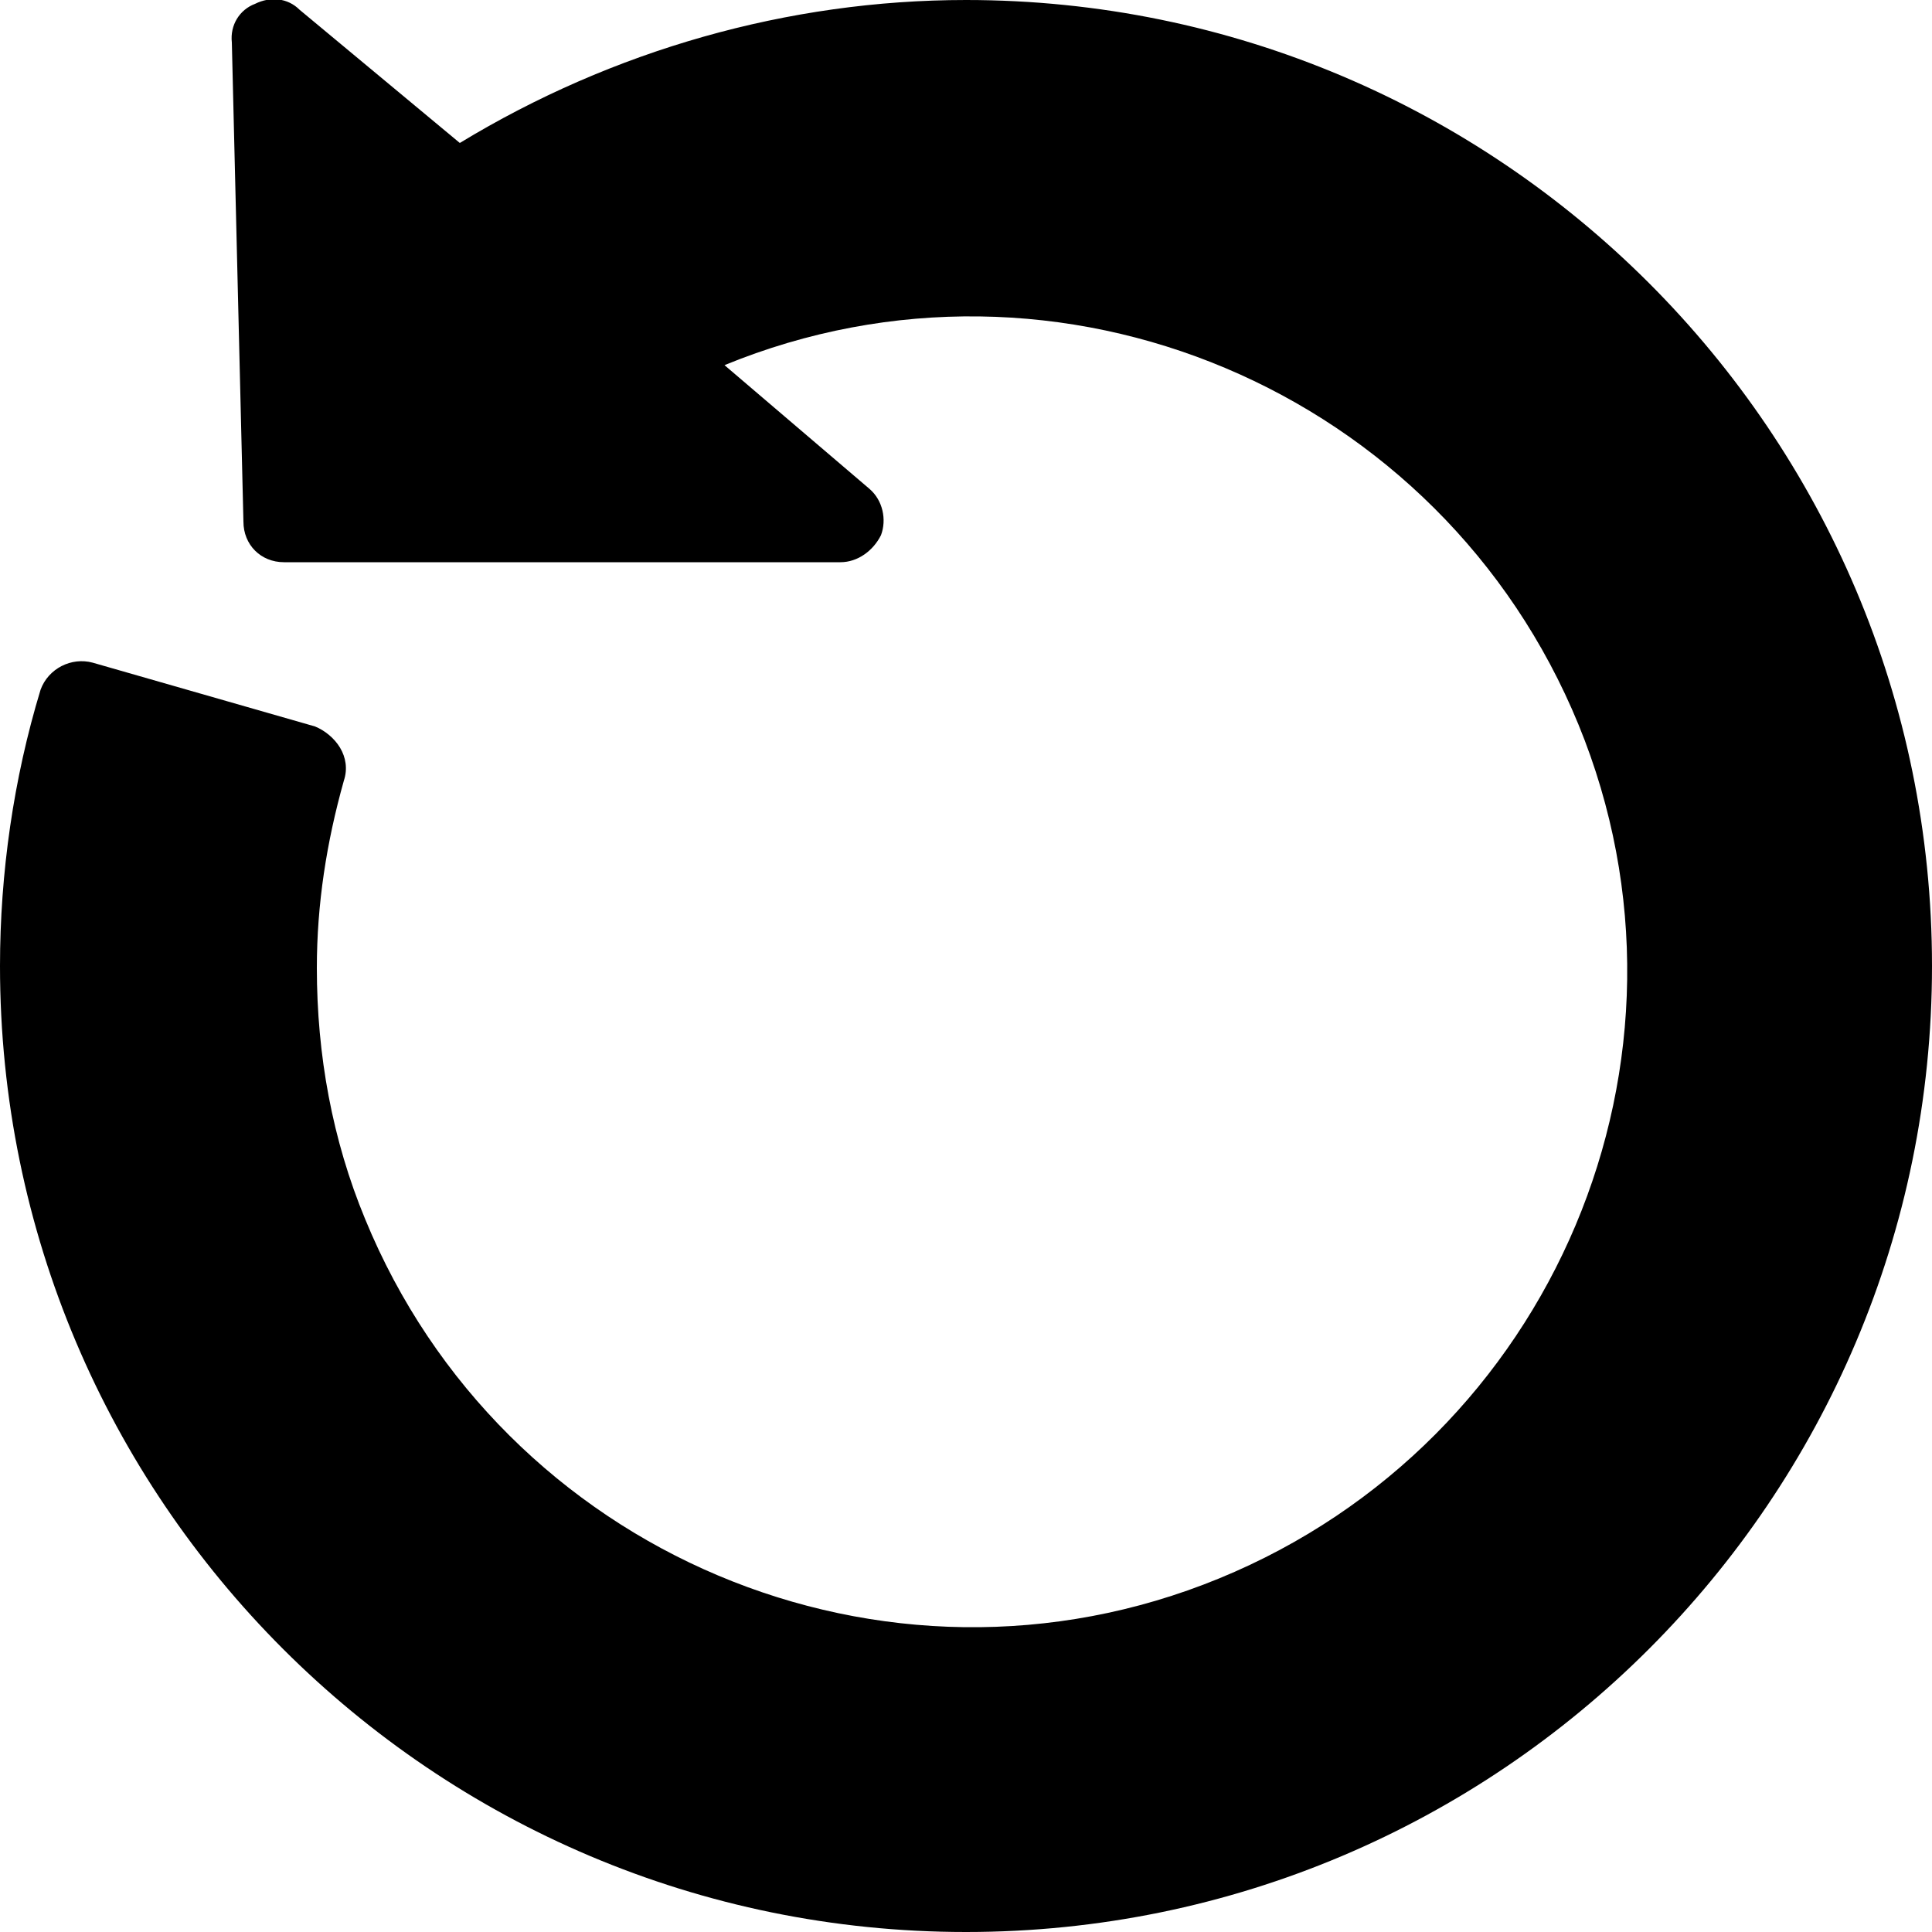 <?xml version="1.0" encoding="utf-8"?>
<!-- Generator: Adobe Illustrator 24.1.0, SVG Export Plug-In . SVG Version: 6.00 Build 0)  -->
<svg version="1.1" id="Calque_1" xmlns="http://www.w3.org/2000/svg" xmlns:xlink="http://www.w3.org/1999/xlink" x="0px" y="0px"
	 viewBox="0 0 100 100" style="enable-background:new 0 0 100 100;" xml:space="preserve">
<style type="text/css">
	.st0{fill:{{ color_1 }};}
</style>
<g id="Calque_2_1_">
	<g id="Calque_1-2">
		<path class="st0" d="M50,0c-9.2,0-18.3,2.6-26.2,7.4l-8.3-6.9c-0.6-0.6-1.5-0.7-2.3-0.3c-0.8,0.3-1.3,1.1-1.2,2L12.6,27
			c0,1.2,0.9,2.1,2.1,2.1h0h28.8c0.9,0,1.7-0.6,2.1-1.4c0.3-0.8,0.1-1.8-0.6-2.4l-7.5-6.4c17.3-7.1,37.1,1.3,44.2,18.6
			c7.1,17.3-1.3,37.1-18.6,44.2S26,80.4,18.9,63.1c-1.7-4.1-2.5-8.5-2.5-13c0-3.3,0.5-6.5,1.4-9.7c0.2-0.6,0.1-1.2-0.2-1.7
			c-0.3-0.5-0.8-0.9-1.3-1.1L4.8,34.3c-1.1-0.3-2.3,0.3-2.7,1.4l0,0C0.7,40.3,0,45.2,0,50c0,27.6,22.4,50,50,50s50-22.4,50-50
			S77.6,0,50,0z M52.8,87.8L52.8,87.8z"/>
	</g>
</g>
</svg>

